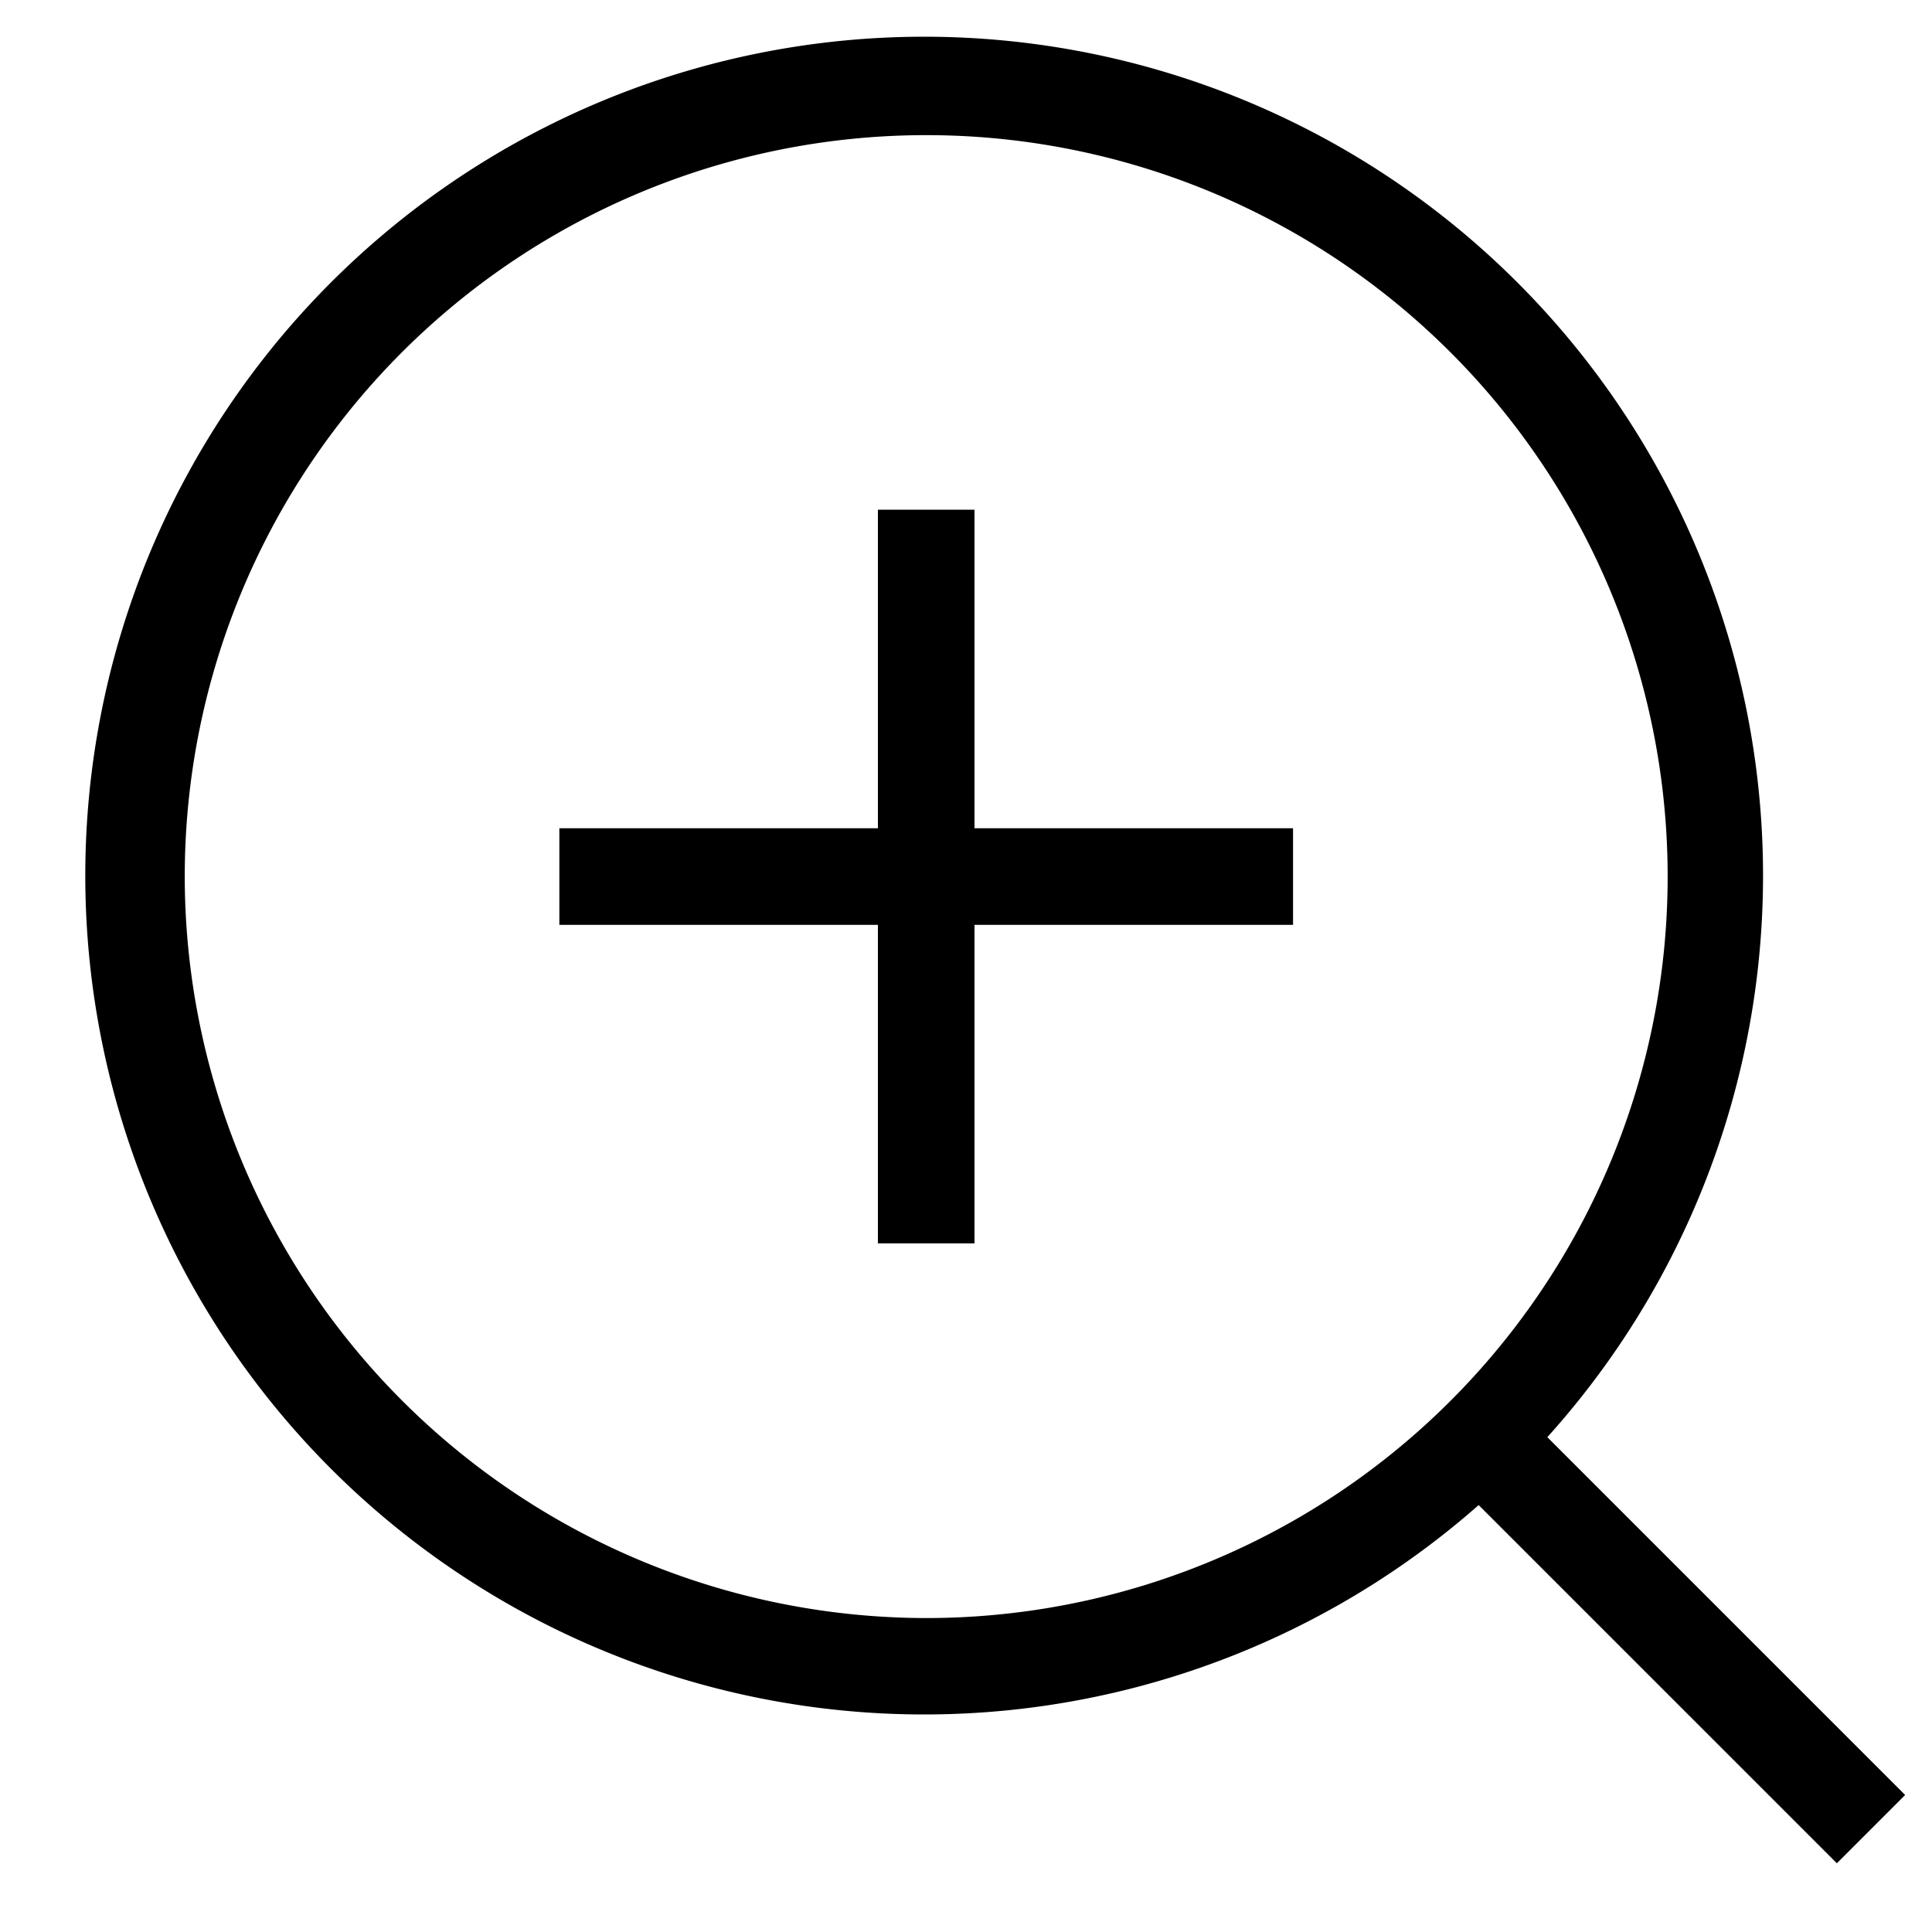 <svg id="Layer_1" data-name="Layer 1" xmlns="http://www.w3.org/2000/svg" viewBox="0 0 40 40">
    <polygon class="cls-1" points="20.176 10.553 18.176 10.553 18.176 17.148 11.581 17.148 11.581 19.148 18.176 19.148 18.176 25.743 20.176 25.743 20.176 19.148 26.771 19.148 26.771 17.148 20.176 17.148 20.176 10.553"/><path class="cls-1" d="M39.444,37.163l-7.408-7.408a17.368,17.368,0,1,0-1.422,1.406l7.416,7.416ZM3.825,18.148A15.351,15.351,0,1,1,19.176,33.5,15.368,15.368,0,0,1,3.825,18.148Z"/>
</svg>